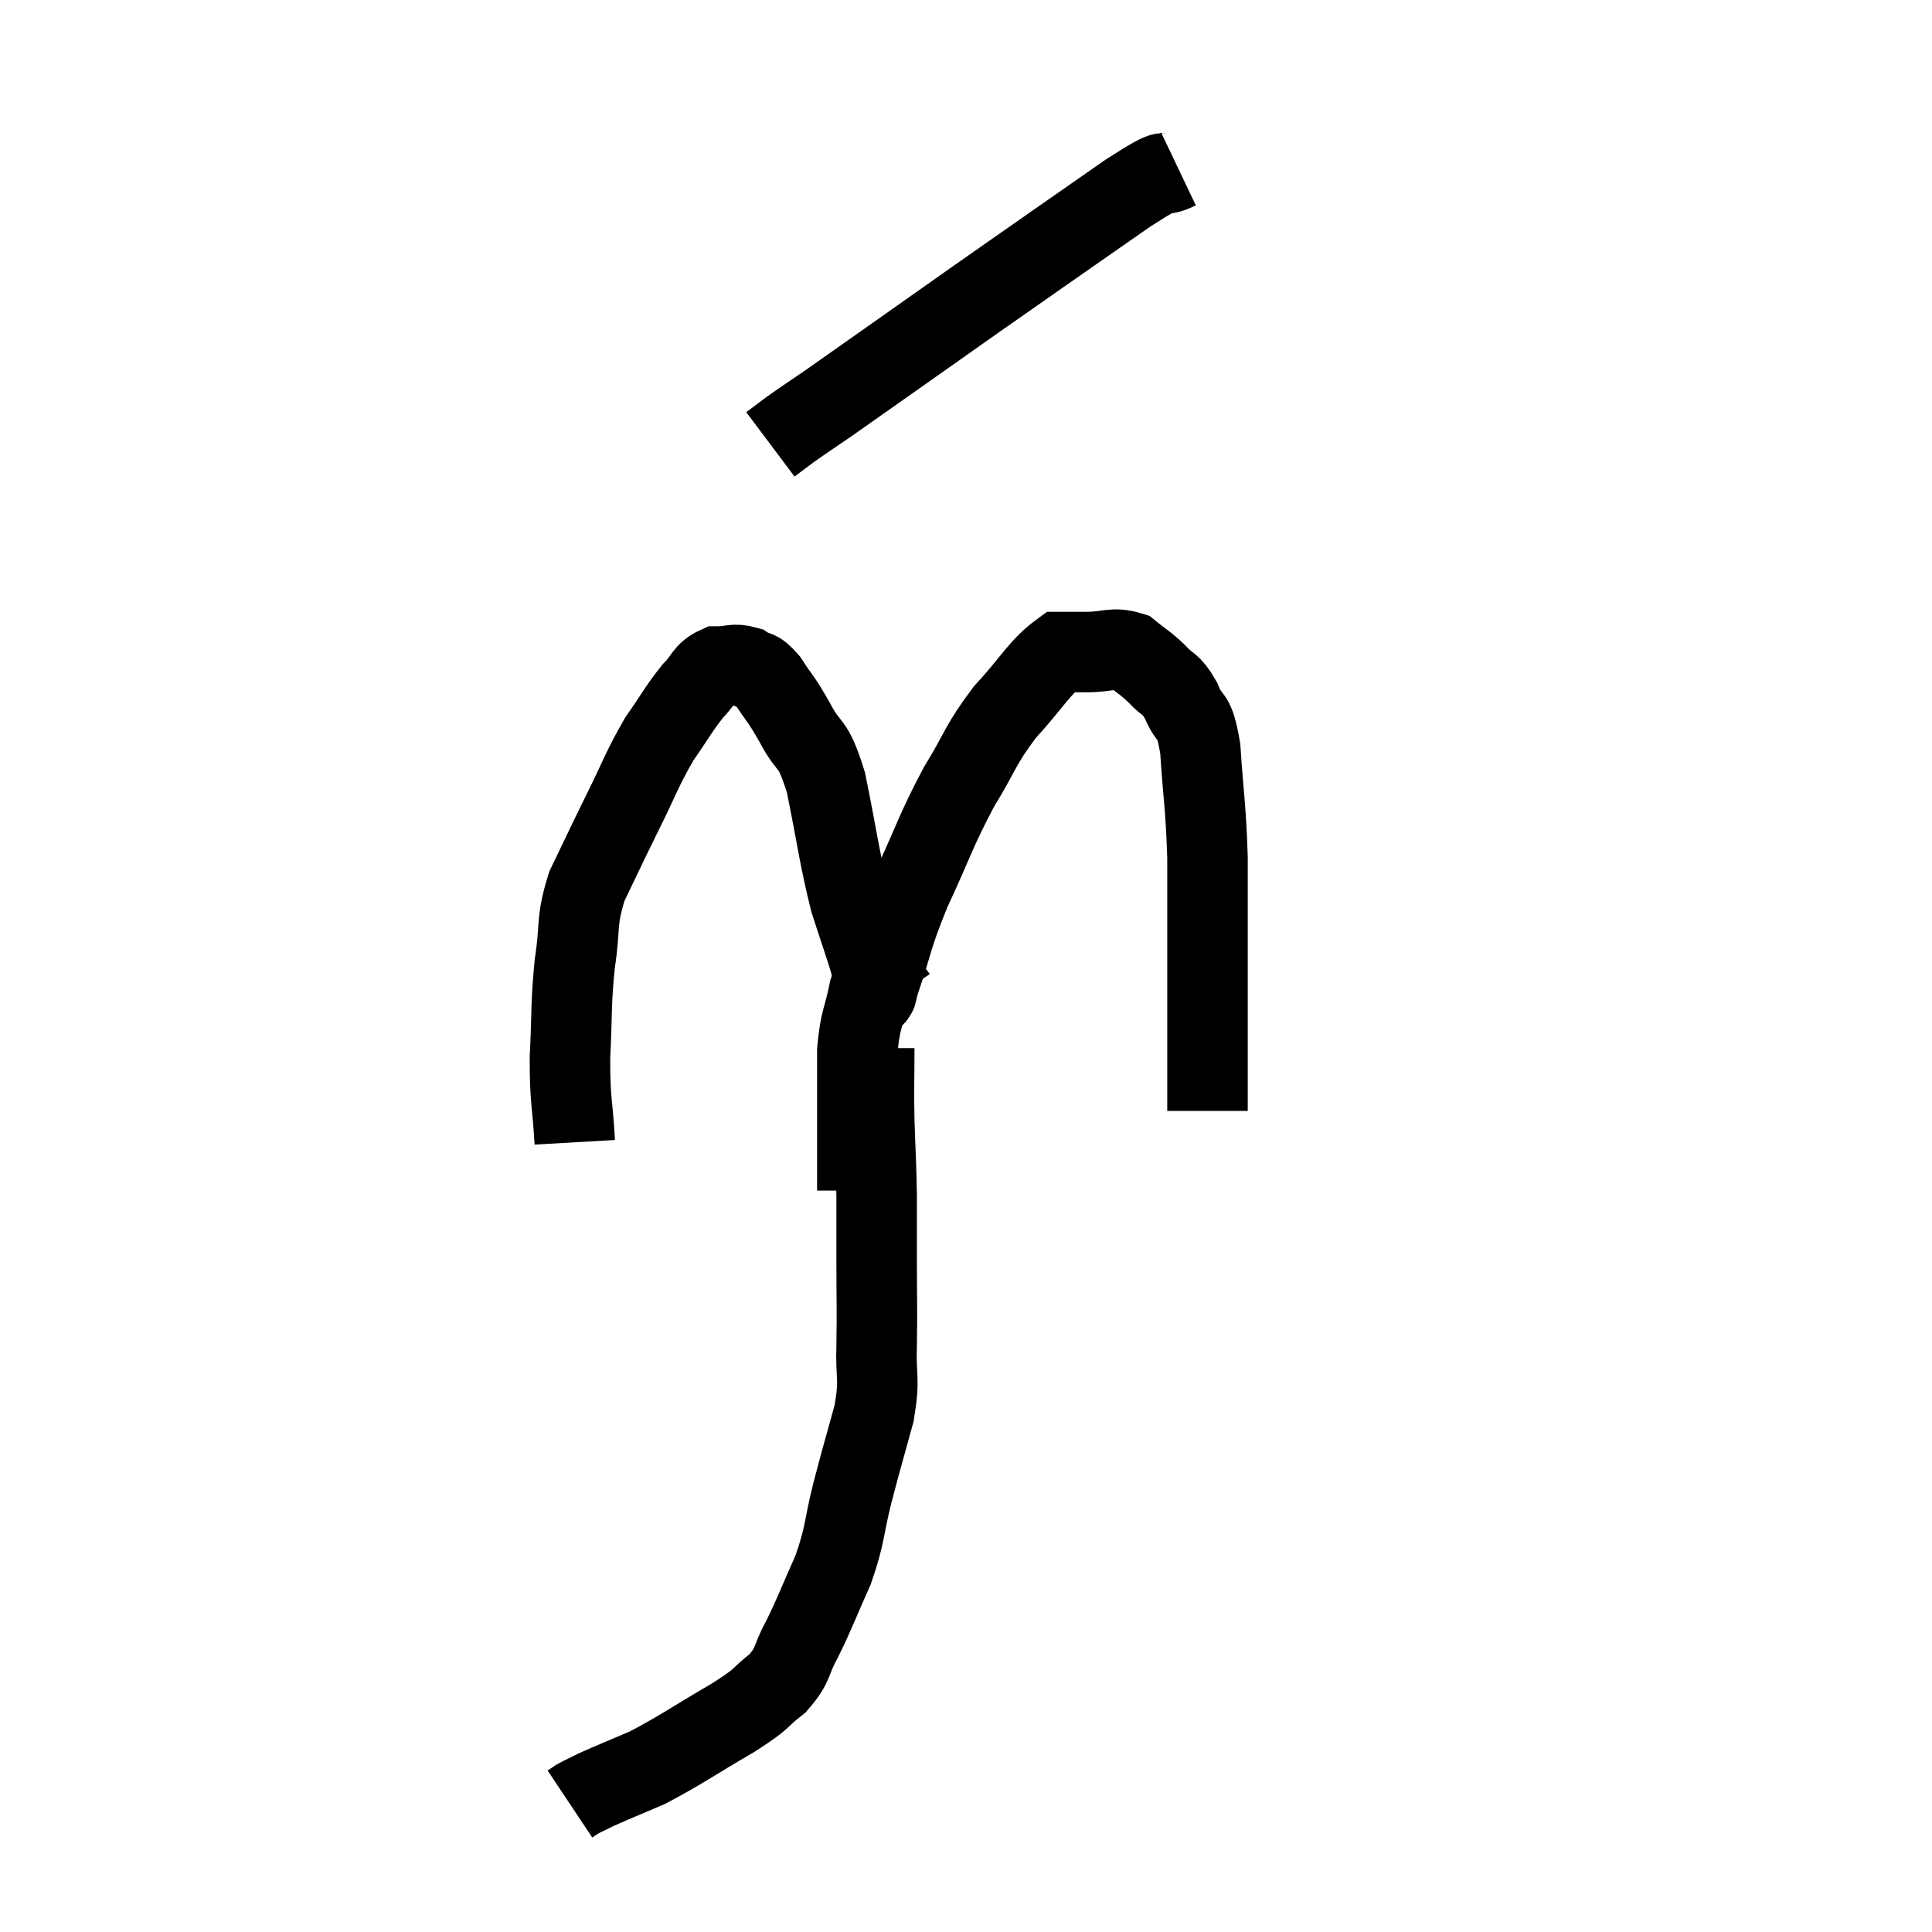 <svg width="48" height="48" viewBox="0 0 48 48" xmlns="http://www.w3.org/2000/svg"><path d="M 14.28 28.38 C 14.22 27.33, 14.16 27.39, 14.16 26.28 C 14.22 25.11, 14.175 25.005, 14.28 23.94 C 14.43 22.98, 14.295 22.935, 14.58 22.02 C 15 21.15, 14.97 21.195, 15.42 20.28 C 15.9 19.32, 15.93 19.14, 16.38 18.36 C 16.8 17.76, 16.86 17.61, 17.22 17.16 C 17.52 16.86, 17.49 16.71, 17.82 16.56 C 18.18 16.56, 18.225 16.47, 18.54 16.56 C 18.81 16.74, 18.78 16.575, 19.08 16.92 C 19.41 17.43, 19.38 17.31, 19.74 17.94 C 20.13 18.69, 20.175 18.33, 20.52 19.44 C 20.82 20.91, 20.835 21.225, 21.12 22.38 C 21.39 23.22, 21.495 23.49, 21.66 24.06 C 21.72 24.36, 21.75 24.51, 21.78 24.66 C 21.78 24.66, 21.765 24.72, 21.78 24.66 C 21.81 24.54, 21.63 25.05, 21.84 24.42 C 22.23 23.28, 22.125 23.355, 22.62 22.14 C 23.22 20.85, 23.235 20.67, 23.82 19.56 C 24.39 18.63, 24.33 18.54, 24.96 17.7 C 25.65 16.95, 25.83 16.575, 26.34 16.2 C 26.67 16.2, 26.565 16.2, 27 16.2 C 27.54 16.2, 27.645 16.065, 28.08 16.2 C 28.41 16.47, 28.425 16.44, 28.74 16.74 C 29.04 17.07, 29.07 16.935, 29.34 17.4 C 29.58 18, 29.655 17.625, 29.82 18.6 C 29.91 19.95, 29.955 19.98, 30 21.3 C 30 22.59, 30 22.845, 30 23.88 C 30 24.66, 30 24.825, 30 25.44 C 30 25.89, 30 25.89, 30 26.34 C 30 26.79, 30 26.925, 30 27.24 C 30 27.42, 30 27.51, 30 27.6 C 30 27.6, 30 27.6, 30 27.6 L 30 27.6" fill="none" stroke="black" stroke-width="2"></path><path d="M 29.28 4.2 C 28.65 4.5, 29.28 3.99, 28.02 4.8 C 26.13 6.12, 26.1 6.135, 24.24 7.44 C 22.41 8.73, 21.735 9.21, 20.58 10.02 C 20.1 10.35, 19.98 10.425, 19.62 10.68 L 19.14 11.04" fill="none" stroke="black" stroke-width="2"></path><path d="M 21.72 26.04 C 21.72 26.94, 21.705 26.925, 21.72 27.84 C 21.75 28.77, 21.765 28.83, 21.78 29.7 C 21.78 30.51, 21.78 30.39, 21.78 31.32 C 21.78 32.37, 21.795 32.475, 21.78 33.42 C 21.75 34.26, 21.87 34.185, 21.72 35.1 C 21.45 36.09, 21.435 36.105, 21.18 37.08 C 20.94 38.04, 21.015 38.085, 20.7 39 C 20.31 39.87, 20.265 40.035, 19.92 40.74 C 19.62 41.28, 19.74 41.34, 19.32 41.82 C 18.78 42.24, 19.05 42.135, 18.24 42.66 C 17.16 43.29, 16.935 43.47, 16.08 43.92 C 15.45 44.19, 15.255 44.265, 14.82 44.46 C 14.58 44.58, 14.505 44.61, 14.34 44.7 C 14.25 44.76, 14.205 44.79, 14.16 44.82 L 14.16 44.82" fill="none" stroke="black" stroke-width="2"></path><path d="M 22.5 23.4 C 22.26 23.58, 22.245 23.46, 22.02 23.76 C 21.81 24.18, 21.78 24.015, 21.6 24.6 C 21.45 25.35, 21.375 25.29, 21.3 26.1 C 21.3 26.97, 21.3 26.97, 21.3 27.84 C 21.3 28.71, 21.3 29.145, 21.3 29.58 C 21.3 29.58, 21.3 29.58, 21.3 29.58 L 21.3 29.58" fill="none" stroke="black" stroke-width="2"></path></svg>
